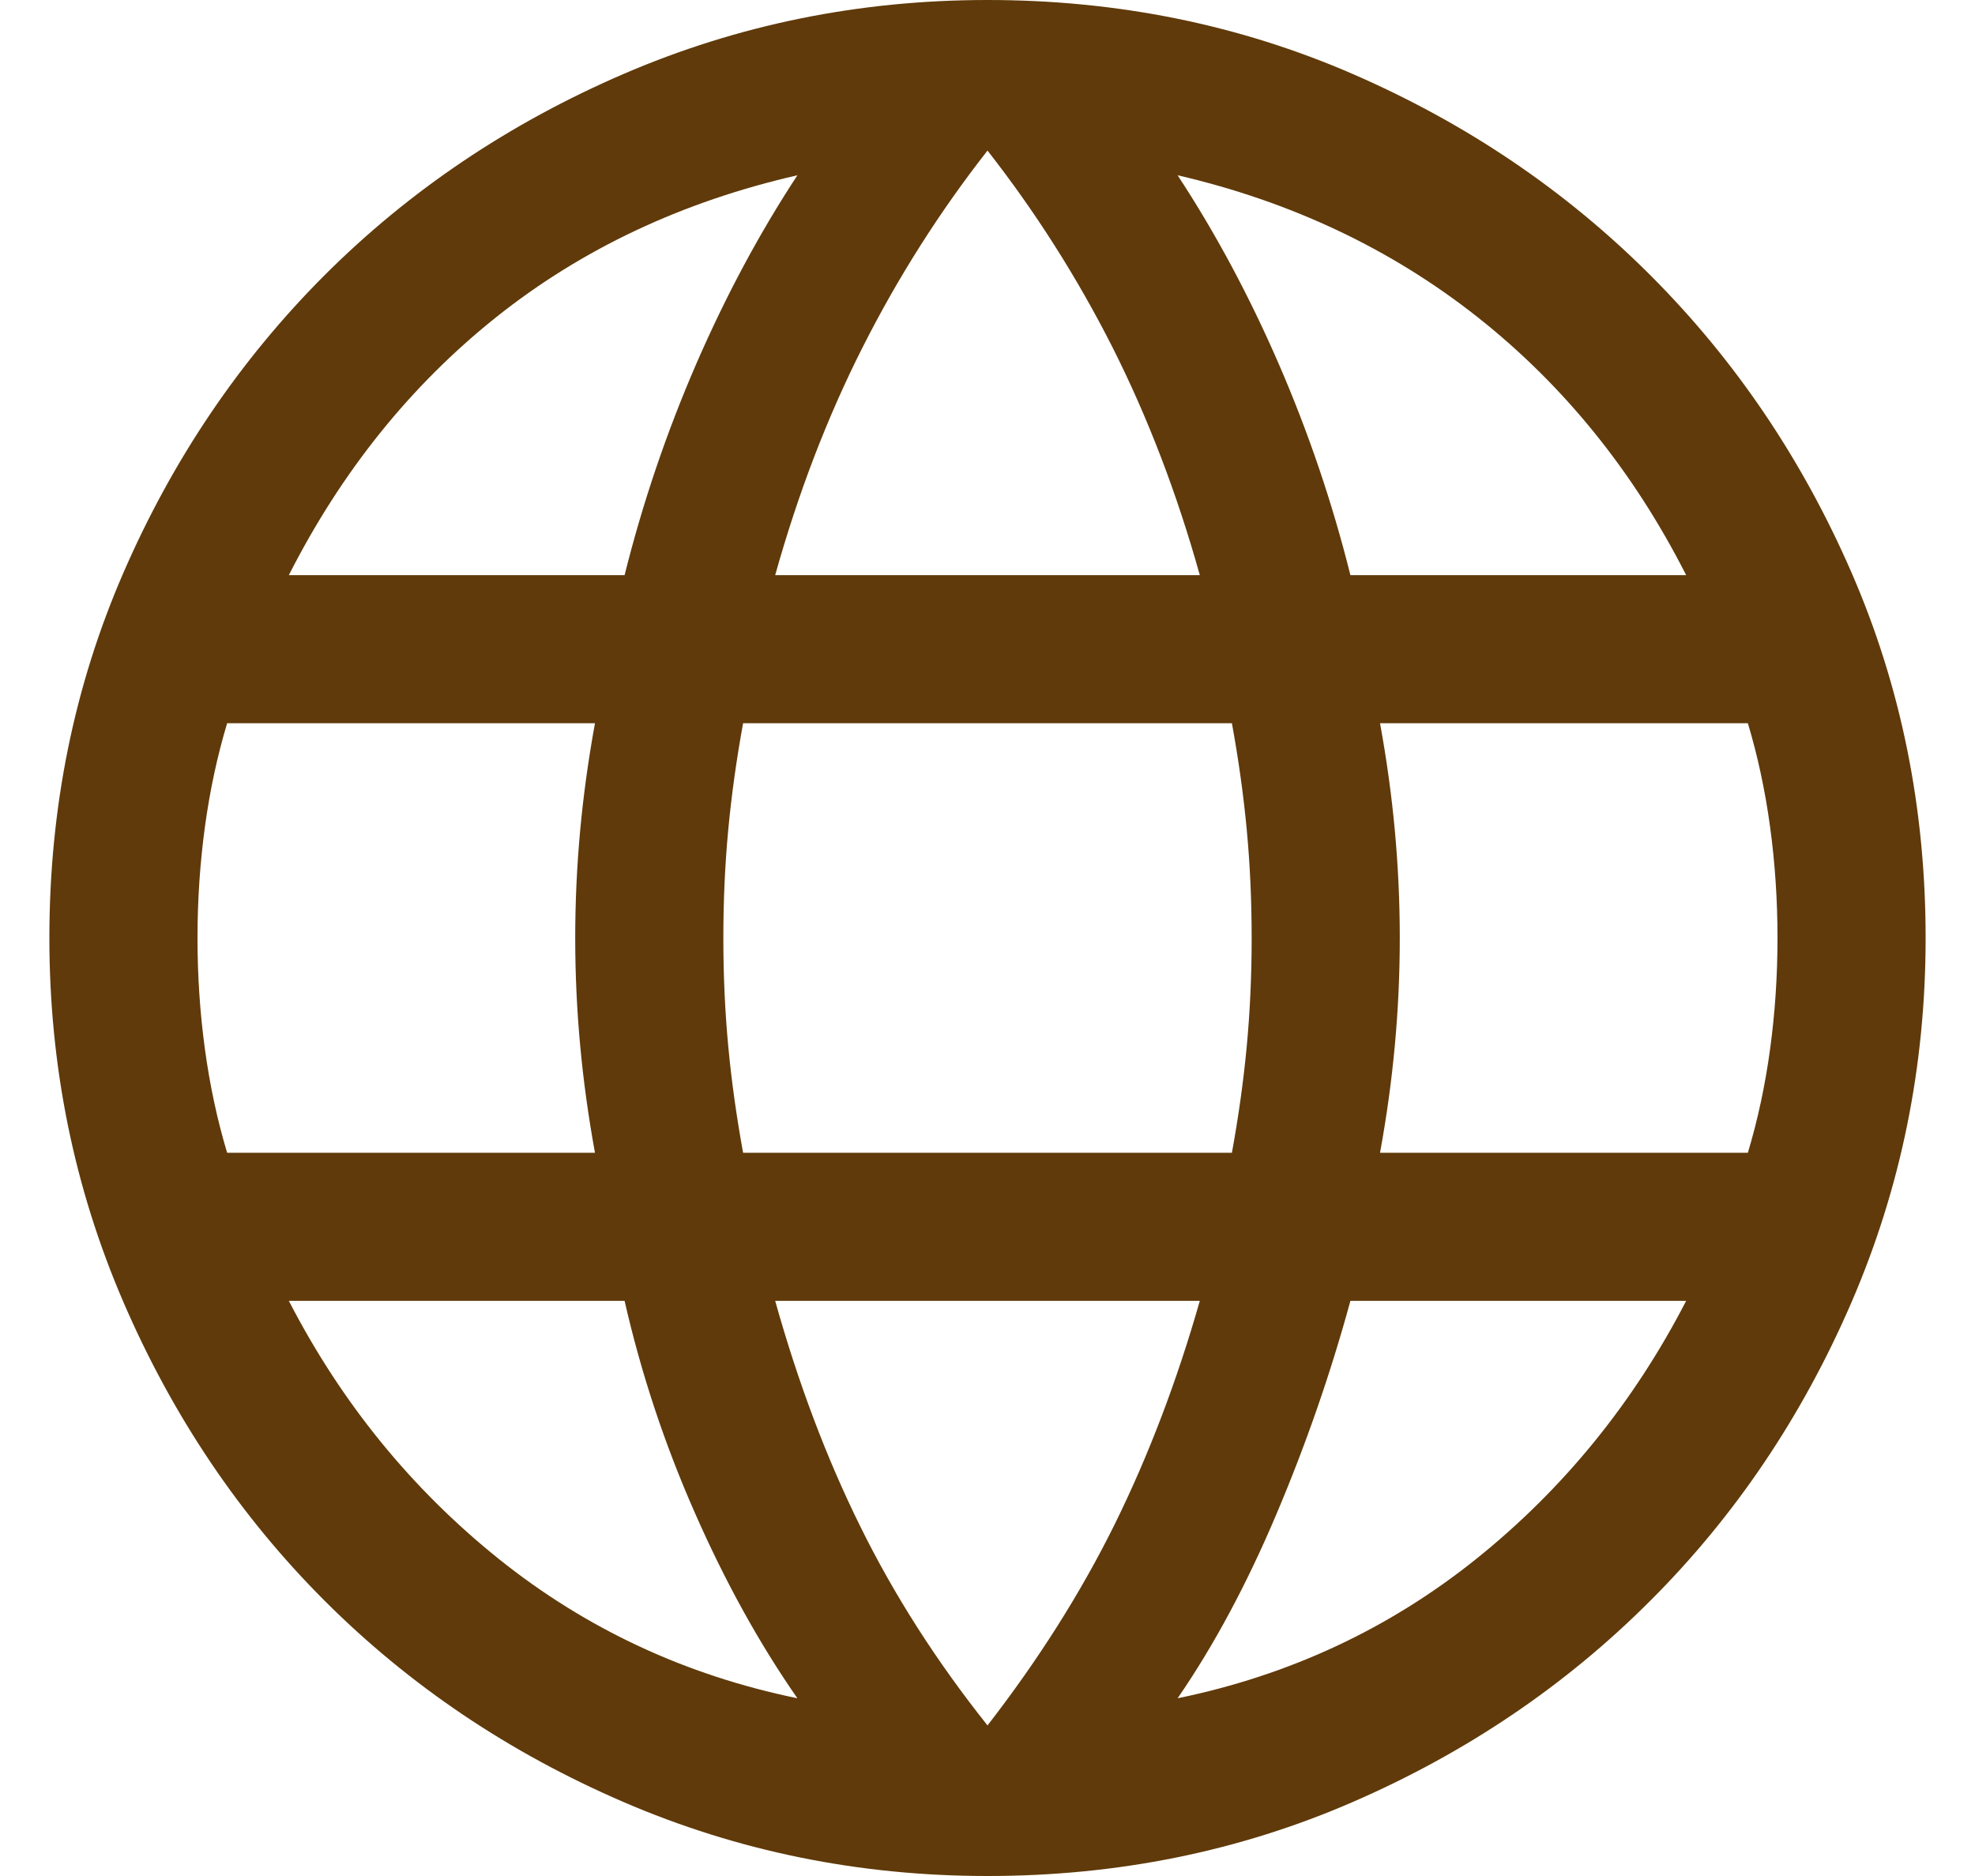 <svg width="20" height="19" viewBox="0 0 20 19" fill="none" xmlns="http://www.w3.org/2000/svg">
<path d="M10 19C8.7 19 7.471 18.75 6.312 18.25C5.154 17.75 4.146 17.071 3.287 16.212C2.429 15.354 1.75 14.346 1.25 13.188C0.75 12.029 0.5 10.8 0.5 9.5C0.5 8.183 0.75 6.95 1.25 5.8C1.75 4.65 2.429 3.646 3.287 2.787C4.146 1.929 5.154 1.25 6.312 0.75C7.471 0.25 8.7 0 10 0C11.317 0 12.55 0.25 13.7 0.75C14.85 1.25 15.854 1.929 16.712 2.787C17.571 3.646 18.25 4.65 18.75 5.8C19.25 6.95 19.5 8.183 19.5 9.5C19.5 10.8 19.25 12.029 18.75 13.188C18.25 14.346 17.571 15.354 16.712 16.212C15.854 17.071 14.85 17.75 13.7 18.25C12.55 18.75 11.317 19 10 19ZM13.675 5.825H17.075C16.542 4.775 15.838 3.904 14.963 3.212C14.088 2.521 13.075 2.042 11.925 1.775C12.308 2.358 12.65 2.996 12.95 3.687C13.25 4.379 13.492 5.092 13.675 5.825ZM7.85 5.825H12.15C11.917 4.992 11.621 4.221 11.263 3.512C10.904 2.804 10.483 2.142 10 1.525C9.517 2.142 9.096 2.804 8.738 3.512C8.379 4.221 8.083 4.992 7.85 5.825ZM2.3 11.675H6.025C5.958 11.308 5.908 10.946 5.875 10.587C5.842 10.229 5.825 9.867 5.825 9.5C5.825 9.133 5.842 8.771 5.875 8.412C5.908 8.054 5.958 7.692 6.025 7.325H2.3C2.2 7.658 2.125 8.008 2.075 8.375C2.025 8.742 2 9.117 2 9.5C2 9.883 2.025 10.258 2.075 10.625C2.125 10.992 2.2 11.342 2.3 11.675ZM8.075 17.2C7.692 16.65 7.346 16.025 7.038 15.325C6.729 14.625 6.492 13.908 6.325 13.175H2.925C3.458 14.208 4.167 15.079 5.05 15.788C5.933 16.496 6.942 16.967 8.075 17.2ZM2.925 5.825H6.325C6.508 5.092 6.75 4.379 7.05 3.687C7.35 2.996 7.692 2.358 8.075 1.775C6.908 2.042 5.892 2.521 5.025 3.212C4.158 3.904 3.458 4.775 2.925 5.825ZM10 17.475C10.517 16.808 10.946 16.129 11.288 15.438C11.629 14.746 11.917 13.992 12.15 13.175H7.85C8.083 14.008 8.371 14.771 8.713 15.462C9.054 16.154 9.483 16.825 10 17.475ZM7.525 11.675H12.475C12.542 11.308 12.592 10.95 12.625 10.6C12.658 10.25 12.675 9.883 12.675 9.5C12.675 9.117 12.658 8.75 12.625 8.4C12.592 8.05 12.542 7.692 12.475 7.325H7.525C7.458 7.692 7.408 8.05 7.375 8.4C7.342 8.75 7.325 9.117 7.325 9.5C7.325 9.883 7.342 10.25 7.375 10.6C7.408 10.95 7.458 11.308 7.525 11.675ZM11.925 17.2C13.058 16.967 14.067 16.496 14.95 15.788C15.833 15.079 16.542 14.208 17.075 13.175H13.675C13.475 13.908 13.225 14.629 12.925 15.337C12.625 16.046 12.292 16.667 11.925 17.2ZM13.975 11.675H17.7C17.8 11.342 17.875 10.992 17.925 10.625C17.975 10.258 18 9.883 18 9.5C18 9.117 17.975 8.742 17.925 8.375C17.875 8.008 17.8 7.658 17.7 7.325H13.975C14.042 7.692 14.092 8.054 14.125 8.412C14.158 8.771 14.175 9.133 14.175 9.5C14.175 9.867 14.158 10.229 14.125 10.587C14.092 10.946 14.042 11.308 13.975 11.675Z" fill="#603A0A"/>
</svg>
